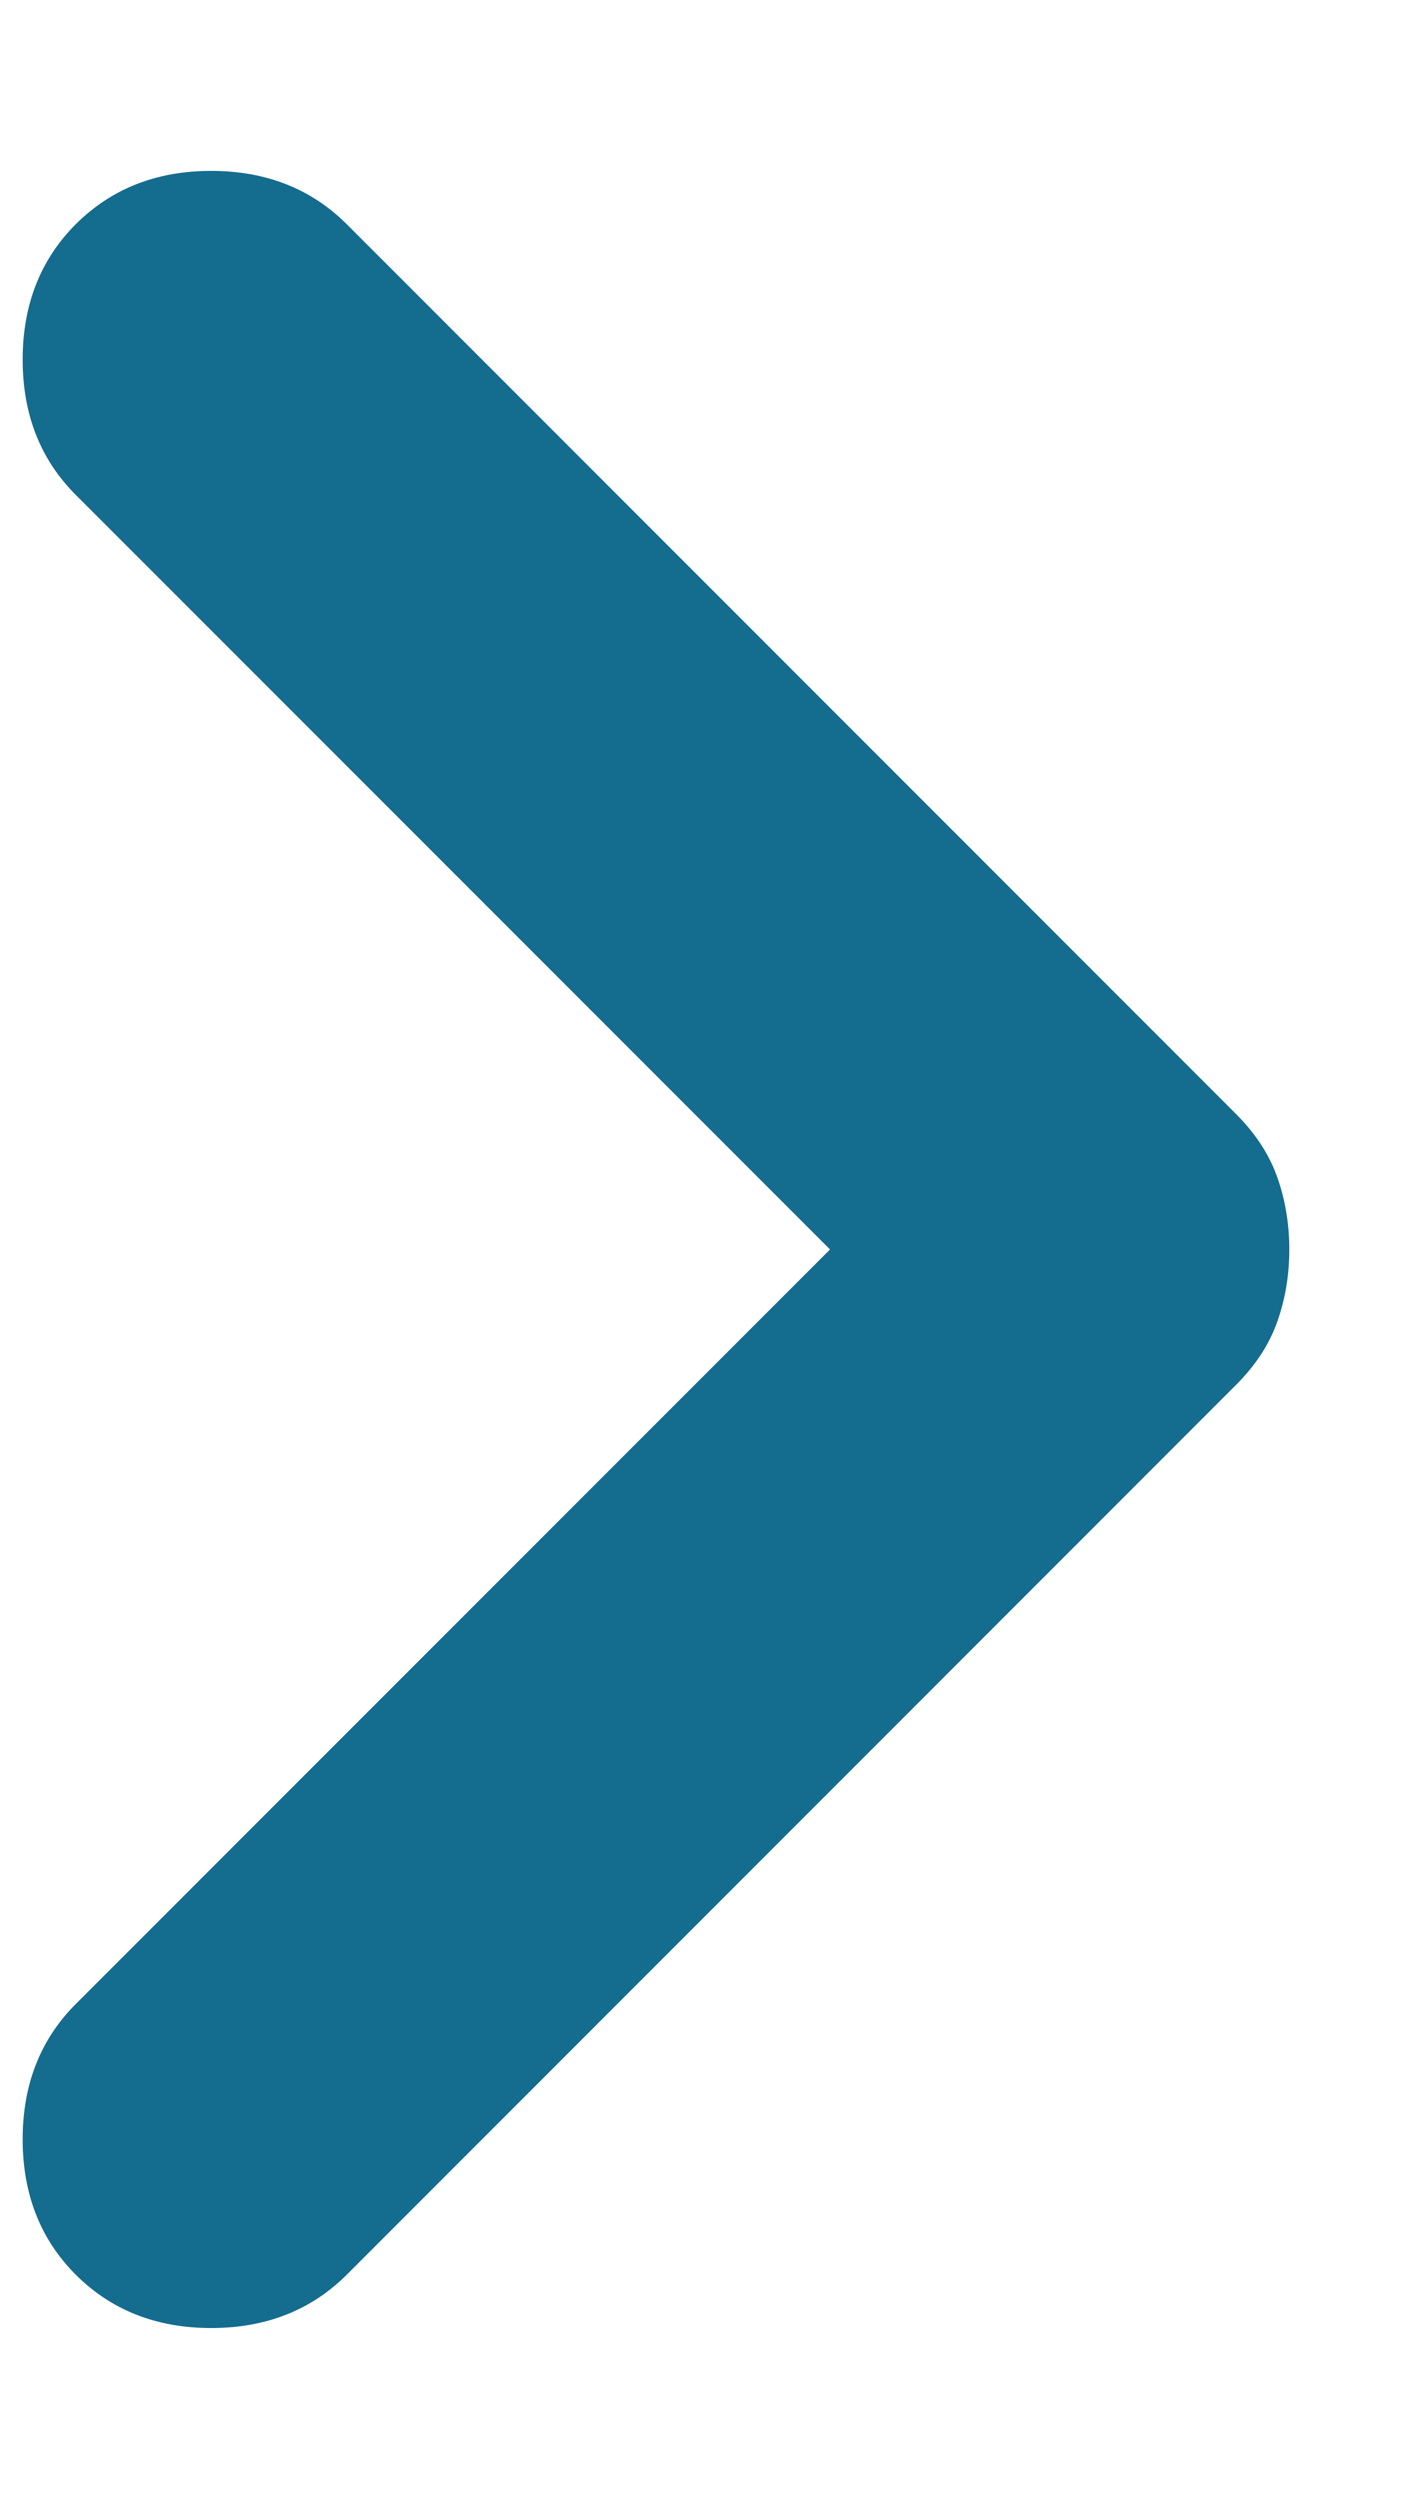 <svg width="8" height="14" viewBox="0 0 8 14" fill="none" xmlns="http://www.w3.org/2000/svg">
<path d="M7.223 6.997C7.223 7.141 7.2 7.277 7.155 7.403C7.11 7.53 7.033 7.647 6.925 7.755L1.942 12.739C1.743 12.937 1.49 13.037 1.183 13.037C0.876 13.037 0.624 12.937 0.425 12.739C0.226 12.54 0.127 12.287 0.127 11.98C0.127 11.673 0.226 11.421 0.425 11.222L4.65 6.997L0.425 2.772C0.226 2.573 0.127 2.321 0.127 2.014C0.127 1.707 0.226 1.454 0.425 1.255C0.624 1.057 0.876 0.957 1.183 0.957C1.49 0.957 1.743 1.057 1.942 1.255L6.925 6.239C7.033 6.347 7.11 6.464 7.155 6.591C7.2 6.717 7.223 6.853 7.223 6.997Z" fill="#146C8F"/>
</svg>
